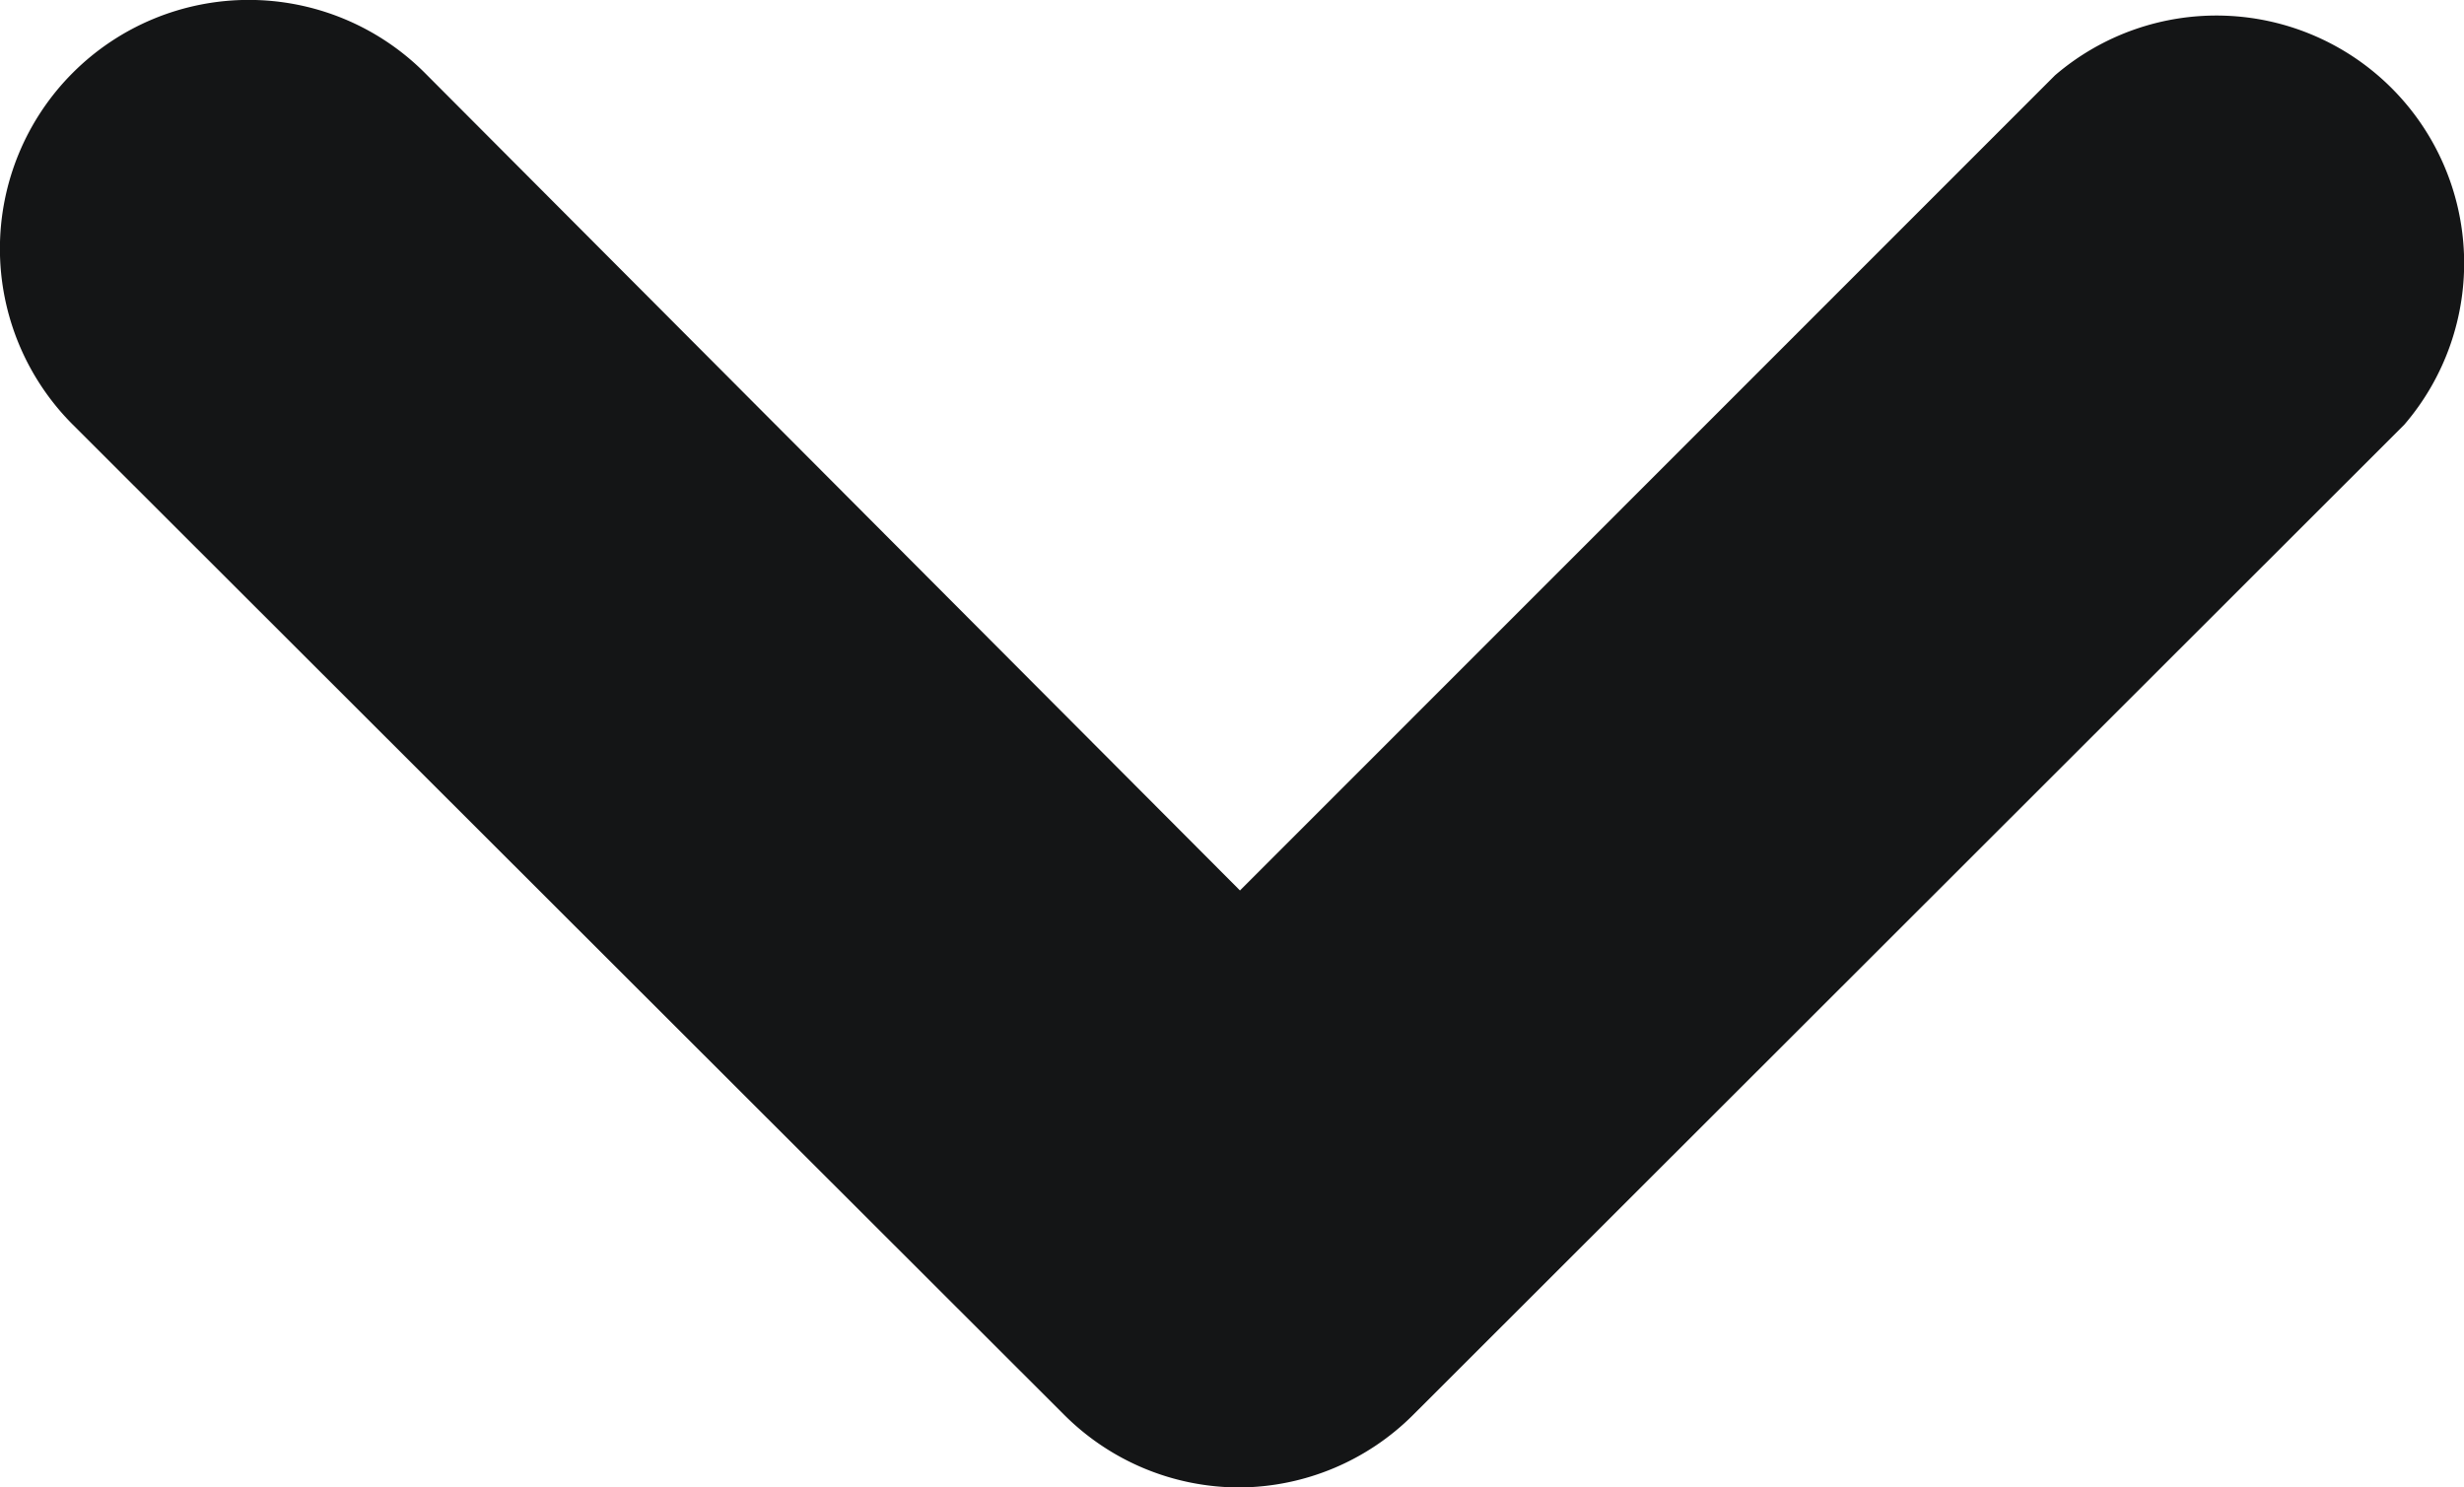 <svg id="chevron-down" xmlns="http://www.w3.org/2000/svg" width="9.578" height="5.783" viewBox="0 0 9.578 5.783">
  <path id="Vector" d="M4.82,5.783A.963.963,0,0,1,4.136,5.5L.283,1.651A.967.967,0,0,1,1.651.283L4.82,3.462,7.988.293A.963.963,0,0,1,9.346,1.651L5.494,5.5A.963.963,0,0,1,4.82,5.783Z" fill="#141516"/>
</svg>
